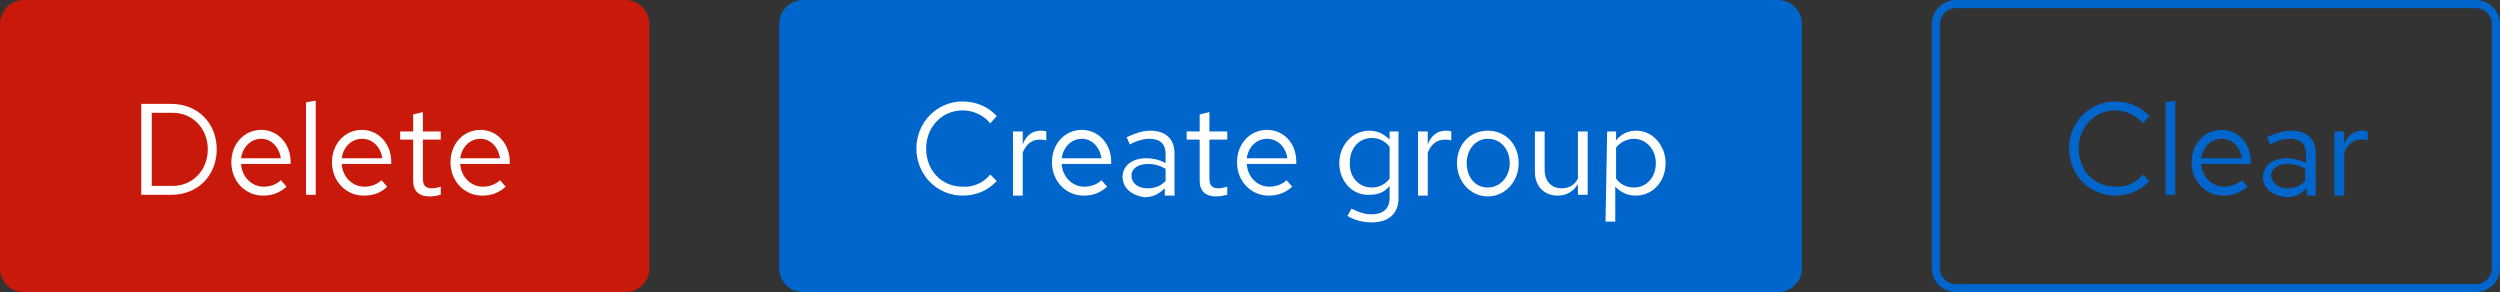 <?xml version="1.0" encoding="utf-8"?>
<!-- Generator: Adobe Illustrator 25.0.1, SVG Export Plug-In . SVG Version: 6.00 Build 0)  -->
<svg version="1.1" id="Layer_1" xmlns="http://www.w3.org/2000/svg" xmlns:xlink="http://www.w3.org/1999/xlink" x="0px" y="0px"
	 viewBox="0 0 308 36" style="enable-background:new 0 0 308 36;" xml:space="preserve">
<rect x="0" y="0" width="308" height="36" fill="#333333" stroke="none"/>
<style type="text/css">
	.st0{fill:none;}
	.st1{fill:none;stroke:#0066CC;}
	.st2{enable-background:new    ;}
	.st3{fill:#0066CC;}
	.st4{fill:#FFFFFF;}
	.st5{fill:#C9190B;}
</style>
<g transform="translate(532 1120)">
	<g transform="translate(318 449)">
		<g transform="translate(360 222)">
			<path class="st0" d="M-969-1791h64c1.7,0,3,1.3,3,3v30c0,1.7-1.3,3-3,3h-64c-1.7,0-3-1.3-3-3v-30
				C-972-1789.7-970.7-1791-969-1791z"/>
			<path class="st1" d="M-969-1790.5h64c1.4,0,2.5,1.1,2.5,2.5v30c0,1.4-1.1,2.5-2.5,2.5h-64c-1.4,0-2.5-1.1-2.5-2.5v-30
				C-971.5-1789.4-970.4-1790.5-969-1790.5z"/>
		</g>
		<g class="st2">
			<path class="st3" d="M-586-1547.5l0.8,0.8c-1.1,1.2-2.6,1.8-4.2,1.8c-3.2,0-5.7-2.6-5.7-5.8c0-3.2,2.5-5.8,5.7-5.8
				c1.7,0,3.2,0.7,4.2,1.8l-0.8,0.9c-0.8-1-2.1-1.6-3.4-1.6c-2.5,0-4.5,2-4.5,4.7s1.9,4.7,4.5,4.7
				C-588.1-1545.9-586.8-1546.5-586-1547.5z"/>
			<path class="st3" d="M-582-1545h-1.2v-11.4l1.2-0.2V-1545z"/>
			<path class="st3" d="M-576.1-1544.9c-2.2,0-3.9-1.8-3.9-4.1c0-2.3,1.6-4,3.7-4c2.1,0,3.6,1.7,3.6,3.9v0.3h-6.1
				c0.1,1.6,1.3,2.8,2.8,2.8c0.8,0,1.6-0.3,2.2-0.8l0.7,0.8C-574.1-1545.2-575-1544.9-576.1-1544.9z M-578.8-1549.5h5
				c-0.2-1.4-1.2-2.4-2.5-2.4C-577.6-1551.9-578.6-1550.9-578.8-1549.5z"/>
			<path class="st3" d="M-571.2-1547.2c0-1.4,1.2-2.3,2.9-2.3c0.9,0,1.7,0.2,2.4,0.6v-1.1c0-1.3-0.7-1.9-2-1.9
				c-0.7,0-1.5,0.2-2.4,0.7l-0.4-0.9c1.1-0.5,2-0.8,3-0.8c1.9,0,3,1,3,2.8v5.2h-1.1v-0.9c-0.7,0.7-1.5,1.1-2.5,1.1
				C-570.1-1544.9-571.2-1545.8-571.2-1547.2z M-568.2-1545.8c0.9,0,1.6-0.3,2.2-0.9v-1.5c-0.7-0.4-1.3-0.6-2.2-0.6
				c-1.2,0-2,0.6-2,1.4C-570.1-1546.4-569.3-1545.8-568.2-1545.8z"/>
			<path class="st3" d="M-562.4-1552.8h1.2v1.6c0.4-1.1,1.2-1.7,2.2-1.7c0.3,0,0.5,0,0.7,0.1v1.1c-0.3-0.1-0.6-0.1-0.8-0.1
				c-1,0-1.7,0.6-2.1,1.6v5.3h-1.2V-1552.8L-562.4-1552.8z"/>
		</g>
	</g>
	<g transform="translate(176 449)">
		<path class="st3" d="M-609-1569h120c1.7,0,3,1.3,3,3v30c0,1.7-1.3,3-3,3h-120c-1.7,0-3-1.3-3-3v-30
			C-612-1567.7-610.7-1569-609-1569z"/>
		<g class="st2">
			<path class="st4" d="M-586-1547.5l0.8,0.8c-1.1,1.2-2.6,1.8-4.2,1.8c-3.2,0-5.7-2.6-5.7-5.8c0-3.2,2.5-5.8,5.7-5.8
				c1.7,0,3.2,0.7,4.2,1.8l-0.8,0.9c-0.8-1-2.1-1.6-3.4-1.6c-2.5,0-4.5,2-4.5,4.7s1.9,4.7,4.5,4.7
				C-588.1-1545.9-586.8-1546.5-586-1547.5z"/>
			<path class="st4" d="M-583.2-1552.8h1.2v1.6c0.4-1.1,1.2-1.7,2.2-1.7c0.3,0,0.5,0,0.7,0.1v1.1c-0.3-0.1-0.6-0.1-0.8-0.1
				c-1,0-1.7,0.6-2.1,1.6v5.3h-1.2L-583.2-1552.8L-583.2-1552.8z"/>
			<path class="st4" d="M-574.5-1544.9c-2.2,0-3.9-1.8-3.9-4.1c0-2.3,1.6-4,3.7-4c2,0,3.6,1.7,3.6,3.9v0.3h-6.1
				c0.1,1.6,1.3,2.8,2.8,2.8c0.8,0,1.6-0.3,2.1-0.8l0.7,0.8C-572.5-1545.2-573.4-1544.9-574.5-1544.9z M-577.2-1549.5h4.9
				c-0.2-1.4-1.2-2.4-2.4-2.4C-576-1551.9-577-1550.9-577.2-1549.5z"/>
			<path class="st4" d="M-569.7-1547.2c0-1.4,1.2-2.3,2.9-2.3c0.9,0,1.7,0.2,2.4,0.6v-1.1c0-1.3-0.7-1.9-2-1.9
				c-0.7,0-1.5,0.2-2.4,0.7l-0.4-0.9c1.1-0.5,2-0.8,2.9-0.8c1.9,0,3,1,3,2.8v5.2h-1.2v-0.9c-0.7,0.7-1.5,1.1-2.5,1.1
				C-568.5-1544.9-569.7-1545.8-569.7-1547.2z M-566.6-1545.8c0.9,0,1.6-0.3,2.2-0.9v-1.5c-0.7-0.4-1.3-0.6-2.2-0.6
				c-1.2,0-2,0.6-2,1.4C-568.6-1546.4-567.8-1545.8-566.6-1545.8z"/>
			<path class="st4" d="M-560.2-1551.8h-1.6v-1h1.6v-2.1l1.2-0.3v2.4h2.2v1h-2.2v4.8c0,0.8,0.3,1.2,1.1,1.2c0.4,0,0.7-0.1,1.1-0.2v1
				c-0.4,0.1-0.9,0.2-1.4,0.2c-1.3,0-2-0.7-2-1.9L-560.2-1551.8L-560.2-1551.8z"/>
			<path class="st4" d="M-551.7-1544.9c-2.2,0-3.9-1.8-3.9-4.1c0-2.3,1.6-4,3.7-4c2.1,0,3.6,1.7,3.6,3.9v0.3h-6.1
				c0.1,1.6,1.3,2.8,2.8,2.8c0.8,0,1.6-0.3,2.1-0.8l0.7,0.8C-549.7-1545.2-550.6-1544.9-551.7-1544.9z M-554.4-1549.5h5
				c-0.2-1.4-1.2-2.4-2.5-2.4C-553.2-1551.9-554.2-1550.9-554.4-1549.5z"/>
			<path class="st4" d="M-543-1548.9c0-2.2,1.6-4,3.7-4c1,0,1.8,0.4,2.5,1.1v-1h1.1v8.2c0,1.9-1.2,3-3.3,3c-1.1,0-2.2-0.3-3-0.8
				l0.5-0.9c1,0.5,1.7,0.7,2.5,0.7c1.4,0,2.2-0.7,2.2-2v-1.5c-0.6,0.8-1.5,1.1-2.5,1.1C-541.4-1544.9-543-1546.7-543-1548.9z
				 M-539-1545.9c0.9,0,1.7-0.4,2.2-1.1v-3.9c-0.5-0.7-1.3-1.1-2.2-1.1c-1.6,0-2.7,1.3-2.7,3C-541.8-1547.2-540.6-1545.9-539-1545.9
				z"/>
			<path class="st4" d="M-533.3-1552.8h1.2v1.6c0.4-1.1,1.2-1.7,2.2-1.7c0.3,0,0.5,0,0.7,0.1v1.1c-0.3-0.1-0.6-0.1-0.8-0.1
				c-1,0-1.7,0.6-2.1,1.6v5.3h-1.2V-1552.8L-533.3-1552.8z"/>
			<path class="st4" d="M-524.7-1552.9c2.2,0,3.8,1.7,3.8,4c0,2.3-1.7,4.1-3.8,4.1c-2.1,0-3.8-1.8-3.8-4.1
				C-528.5-1551.2-526.9-1552.9-524.7-1552.9z M-522-1548.9c0-1.7-1.1-3-2.7-3c-1.5,0-2.6,1.3-2.6,3c0,1.8,1.1,3,2.6,3
				C-523.2-1545.9-522-1547.2-522-1548.9z"/>
			<path class="st4" d="M-517.7-1548.1c0,1.4,0.8,2.3,2.1,2.3c0.9,0,1.6-0.4,2-1.2v-5.8h1.2v7.8h-1.2v-1.3c-0.6,0.9-1.4,1.4-2.5,1.4
				c-1.7,0-2.8-1.2-2.8-2.9v-5h1.2L-517.7-1548.1L-517.7-1548.1z"/>
			<path class="st4" d="M-510-1552.8h1.1v1.1c0.6-0.8,1.5-1.2,2.5-1.2c2,0,3.6,1.8,3.6,4c0,2.3-1.6,4-3.7,4c-1,0-1.8-0.4-2.5-1.1
				v4.3h-1.2L-510-1552.8L-510-1552.8z M-508.9-1550.8v3.8c0.5,0.7,1.3,1.1,2.2,1.1c1.6,0,2.7-1.3,2.7-3s-1.2-3-2.7-3
				C-507.5-1551.9-508.4-1551.5-508.9-1550.8z"/>
		</g>
	</g>
	<g transform="translate(80 449)">
		<path class="st5" d="M-609-1569h74c1.7,0,3,1.3,3,3v30c0,1.7-1.3,3-3,3h-74c-1.7,0-3-1.3-3-3v-30C-612-1567.7-610.7-1569-609-1569
			z"/>
		<g class="st2">
			<path class="st4" d="M-594.6-1556.2h3.7c3.3,0,5.6,2.4,5.6,5.6c0,3.2-2.3,5.6-5.6,5.6h-3.7V-1556.2z M-593.3-1555.1v9h2.6
				c2.4,0,4.3-1.9,4.3-4.5c0-2.6-1.9-4.5-4.3-4.5H-593.3z"/>
			<path class="st4" d="M-579.6-1544.9c-2.2,0-3.9-1.8-3.9-4.1c0-2.3,1.6-4,3.7-4c2,0,3.6,1.7,3.6,3.9v0.3h-6.1
				c0.1,1.6,1.3,2.8,2.8,2.8c0.8,0,1.6-0.3,2.1-0.8l0.7,0.8C-577.6-1545.2-578.5-1544.9-579.6-1544.9z M-582.3-1549.5h4.9
				c-0.2-1.4-1.2-2.4-2.4-2.4C-581.1-1551.9-582.1-1550.9-582.3-1549.5z"/>
			<path class="st4" d="M-573.1-1545h-1.2v-11.4l1.2-0.2V-1545z"/>
			<path class="st4" d="M-567.2-1544.9c-2.2,0-3.9-1.8-3.9-4.1c0-2.3,1.6-4,3.7-4c2,0,3.6,1.7,3.6,3.9v0.3h-6.1
				c0.1,1.6,1.3,2.8,2.8,2.8c0.8,0,1.6-0.3,2.1-0.8l0.7,0.8C-565.1-1545.2-566.1-1544.9-567.2-1544.9z M-569.9-1549.5h5
				c-0.2-1.4-1.2-2.4-2.5-2.4C-568.7-1551.9-569.7-1550.9-569.9-1549.5z"/>
			<path class="st4" d="M-561.1-1551.8h-1.6v-1h1.6v-2.1l1.2-0.3v2.4h2.2v1h-2.2v4.8c0,0.8,0.3,1.2,1.1,1.2c0.4,0,0.7-0.1,1.1-0.2v1
				c-0.4,0.1-0.9,0.2-1.4,0.2c-1.3,0-2-0.7-2-1.9L-561.1-1551.8L-561.1-1551.8z"/>
			<path class="st4" d="M-552.6-1544.9c-2.2,0-3.9-1.8-3.9-4.1c0-2.3,1.6-4,3.7-4c2,0,3.6,1.7,3.6,3.9v0.3h-6.1
				c0.1,1.6,1.3,2.8,2.8,2.8c0.8,0,1.6-0.3,2.1-0.8l0.7,0.8C-550.6-1545.2-551.5-1544.9-552.6-1544.9z M-555.3-1549.5h4.9
				c-0.2-1.4-1.2-2.4-2.4-2.4C-554.1-1551.9-555.1-1550.9-555.3-1549.5z"/>
		</g>
	</g>
</g>
</svg>
